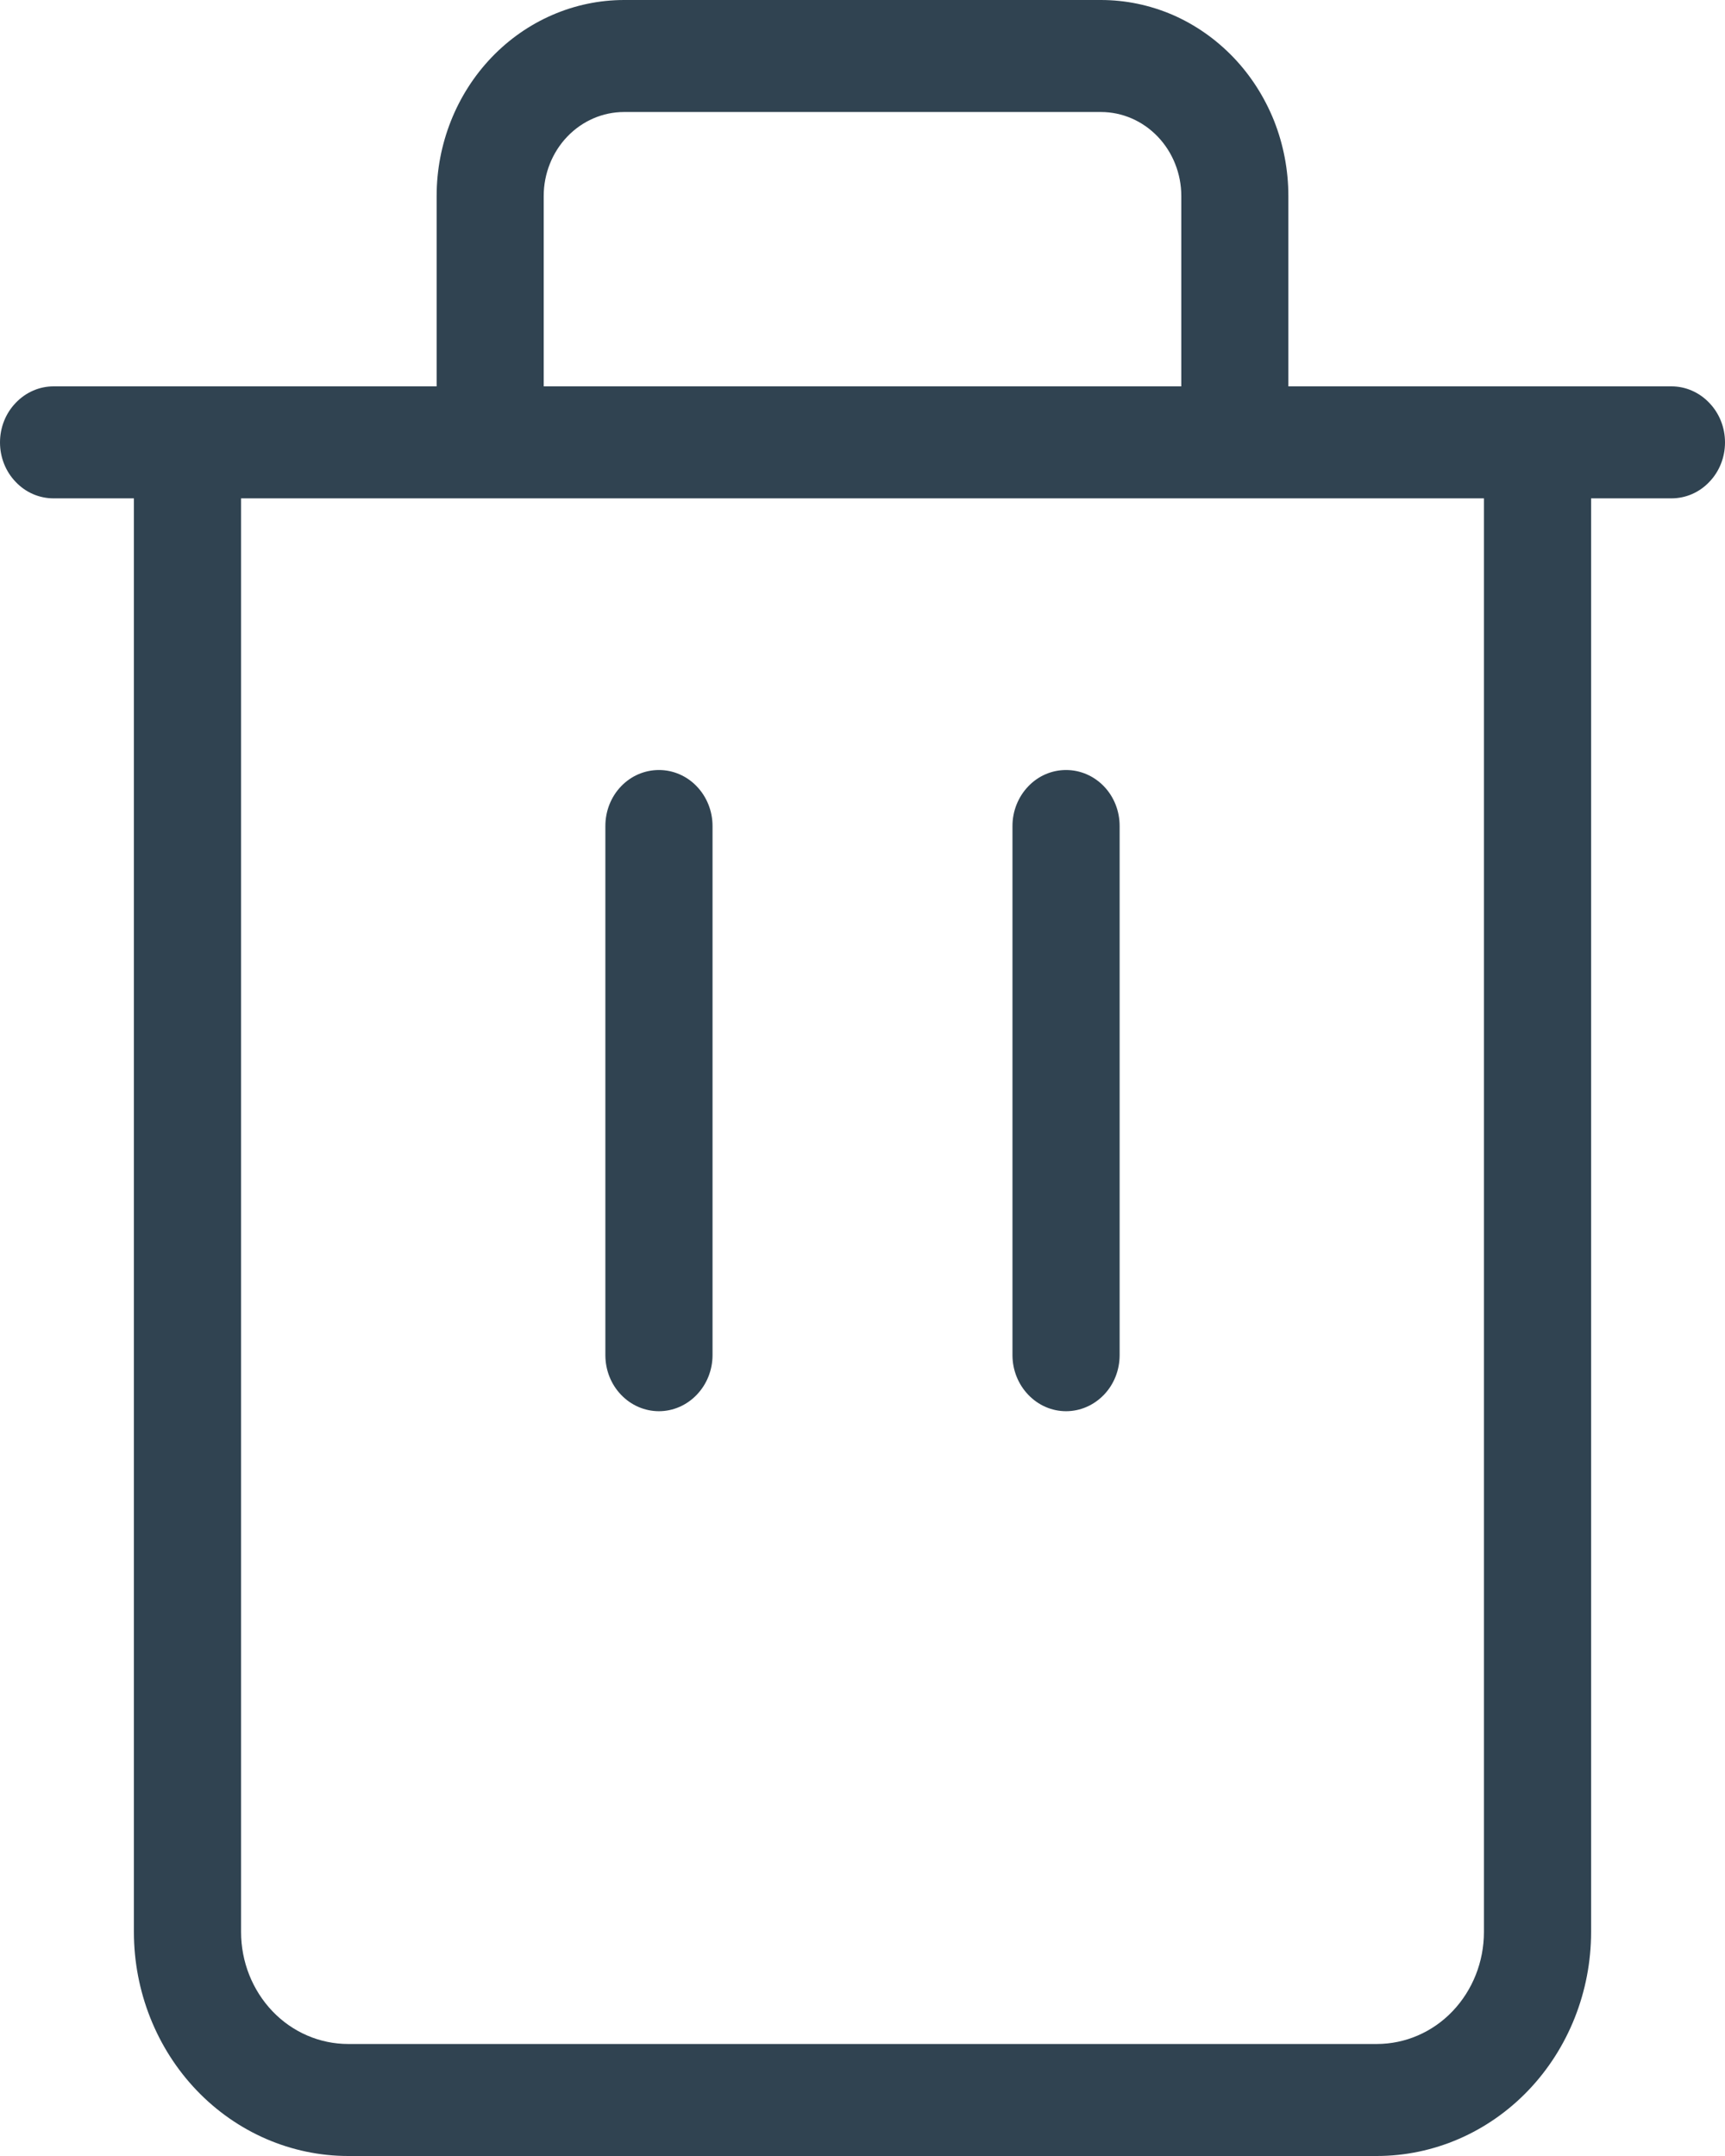 <svg width="16" height="20" viewBox="0 0 16 20" fill="none" xmlns="http://www.w3.org/2000/svg">
<path d="M6.112 7.143C5.98 7.143 5.853 7.197 5.76 7.295C5.667 7.392 5.615 7.524 5.615 7.662V12.571C5.615 12.709 5.667 12.841 5.76 12.938C5.853 13.036 5.98 13.091 6.112 13.091C6.243 13.091 6.37 13.036 6.463 12.938C6.556 12.841 6.609 12.709 6.609 12.571V7.662C6.609 7.524 6.556 7.392 6.463 7.295C6.37 7.197 6.243 7.143 6.112 7.143Z" fill="#304351"/>
<path d="M9.888 7.143C9.756 7.143 9.63 7.197 9.537 7.295C9.444 7.392 9.391 7.524 9.391 7.662V12.571C9.391 12.709 9.444 12.841 9.537 12.938C9.63 13.036 9.756 13.091 9.888 13.091C10.02 13.091 10.146 13.036 10.24 12.938C10.333 12.841 10.385 12.709 10.385 12.571V7.662C10.385 7.524 10.333 7.392 10.24 7.295C10.146 7.197 10.02 7.143 9.888 7.143Z" fill="#304351"/>
<path d="M10.211 0H5.789C5.328 0 4.885 0.192 4.559 0.533C4.233 0.874 4.05 1.336 4.05 1.818V3.584H0.497C0.365 3.584 0.239 3.639 0.146 3.737C0.052 3.834 0 3.966 0 4.104C0 4.242 0.052 4.374 0.146 4.471C0.239 4.569 0.365 4.623 0.497 4.623H1.242V17.922C1.242 18.473 1.452 19.002 1.824 19.391C2.197 19.781 2.703 20 3.23 20H12.77C13.297 20 13.803 19.781 14.176 19.391C14.548 19.002 14.758 18.473 14.758 17.922V4.623H15.503C15.635 4.623 15.761 4.569 15.854 4.471C15.948 4.374 16 4.242 16 4.104C16 3.966 15.948 3.834 15.854 3.737C15.761 3.639 15.635 3.584 15.503 3.584H11.95V1.818C11.95 1.579 11.905 1.343 11.818 1.122C11.73 0.902 11.602 0.701 11.441 0.533C11.279 0.364 11.088 0.23 10.877 0.138C10.666 0.047 10.44 0 10.211 0ZM5.043 1.818C5.043 1.612 5.122 1.413 5.262 1.267C5.402 1.121 5.591 1.039 5.789 1.039H10.211C10.409 1.039 10.598 1.121 10.738 1.267C10.878 1.413 10.957 1.612 10.957 1.818V3.584H5.043V1.818ZM13.764 17.922C13.764 18.198 13.659 18.462 13.473 18.657C13.287 18.852 13.034 18.961 12.77 18.961H3.23C2.966 18.961 2.713 18.852 2.527 18.657C2.341 18.462 2.236 18.198 2.236 17.922V4.623H13.764V17.922Z" fill="#304351"/>
</svg>
